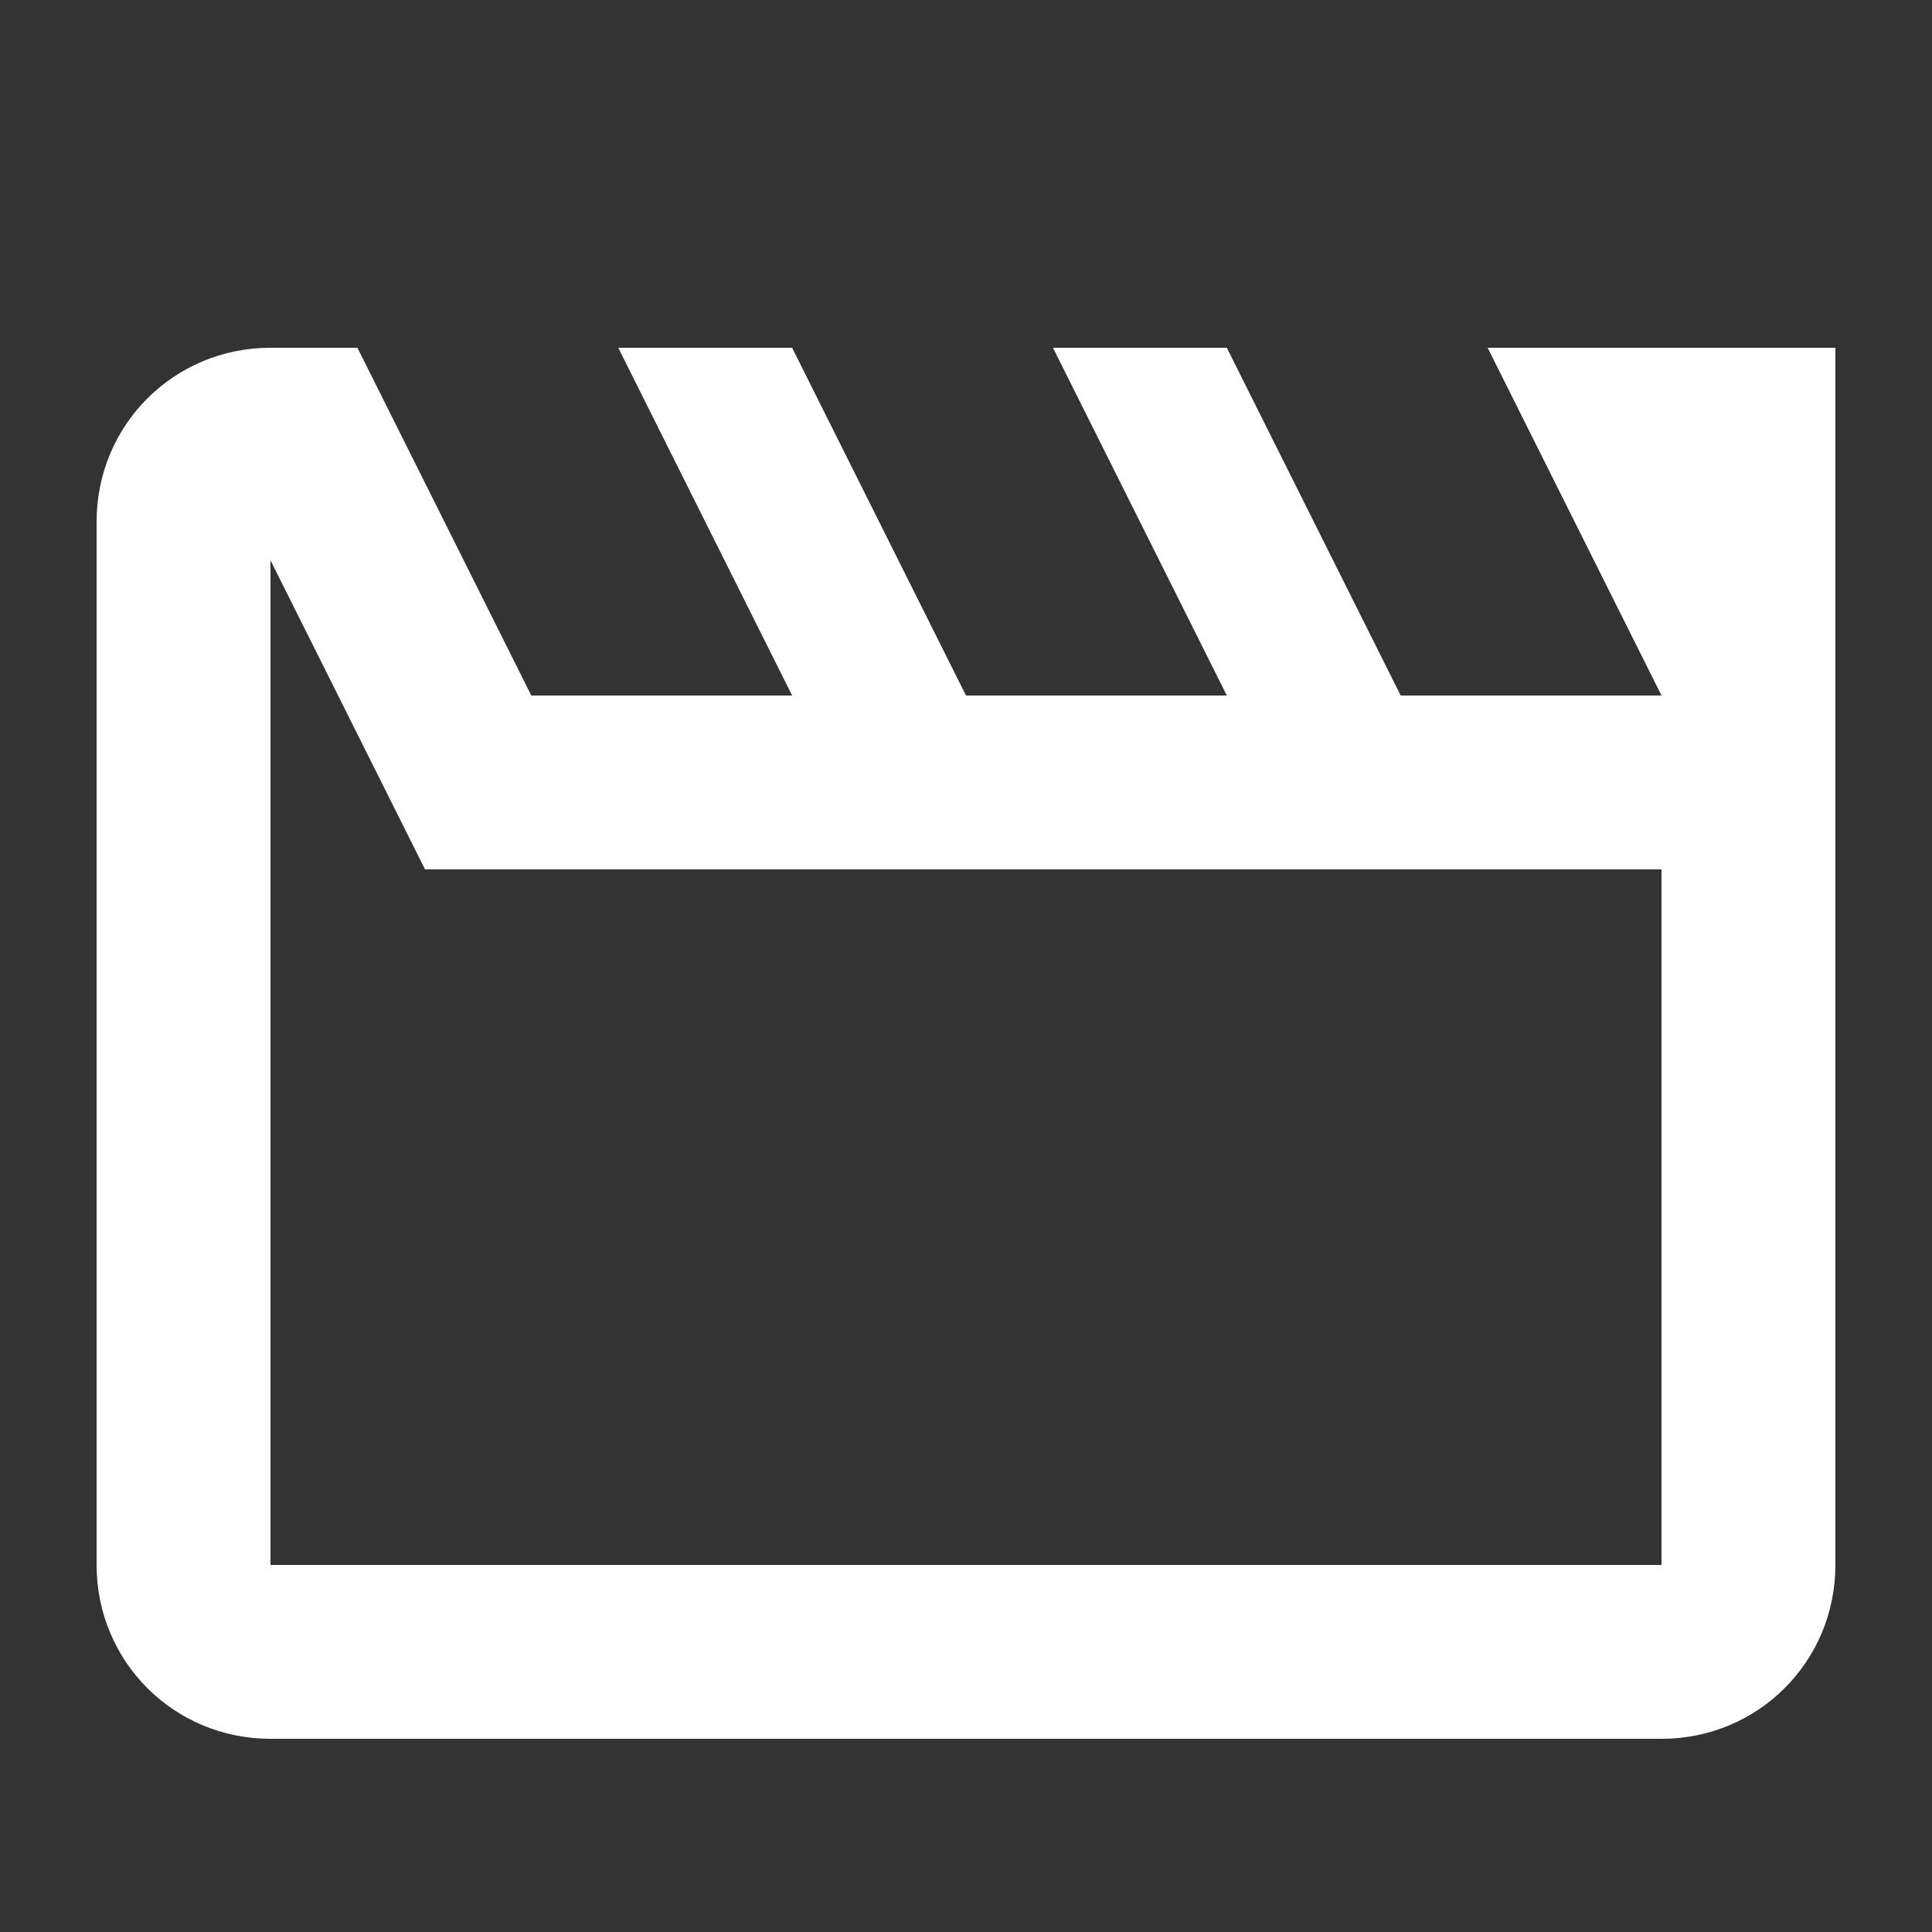 <?xml version="1.0" encoding="UTF-8"?>
<svg xmlns="http://www.w3.org/2000/svg" version="1.1" viewBox="0 0 20 20">
  <rect x="0" y="0" width="20" height="20" fill="#333333" stroke="none"/>
  <!-- Generator: Adobe Illustrator 28.7.1, SVG Export Plug-In . SVG Version: 1.2.0 Build 142)  -->
  <g>
    <g id="Fiktion">
      <path d="M2.8,5.8l1.6,3.2h12.8v7.2H2.8V5.8M19,3.6h-3.6l1.8,3.6h-2.7l-1.8-3.6h-1.8l1.8,3.6h-2.7l-1.8-3.6h-1.8l1.8,3.6h-2.7l-1.8-3.6h-.9c-1,0-1.8.8-1.8,1.8v10.8c0,1,.8,1.8,1.8,1.8h14.4c1,0,1.8-.8,1.8-1.8V3.6Z" fill="#fff"/>
    </g>
  </g>
</svg>